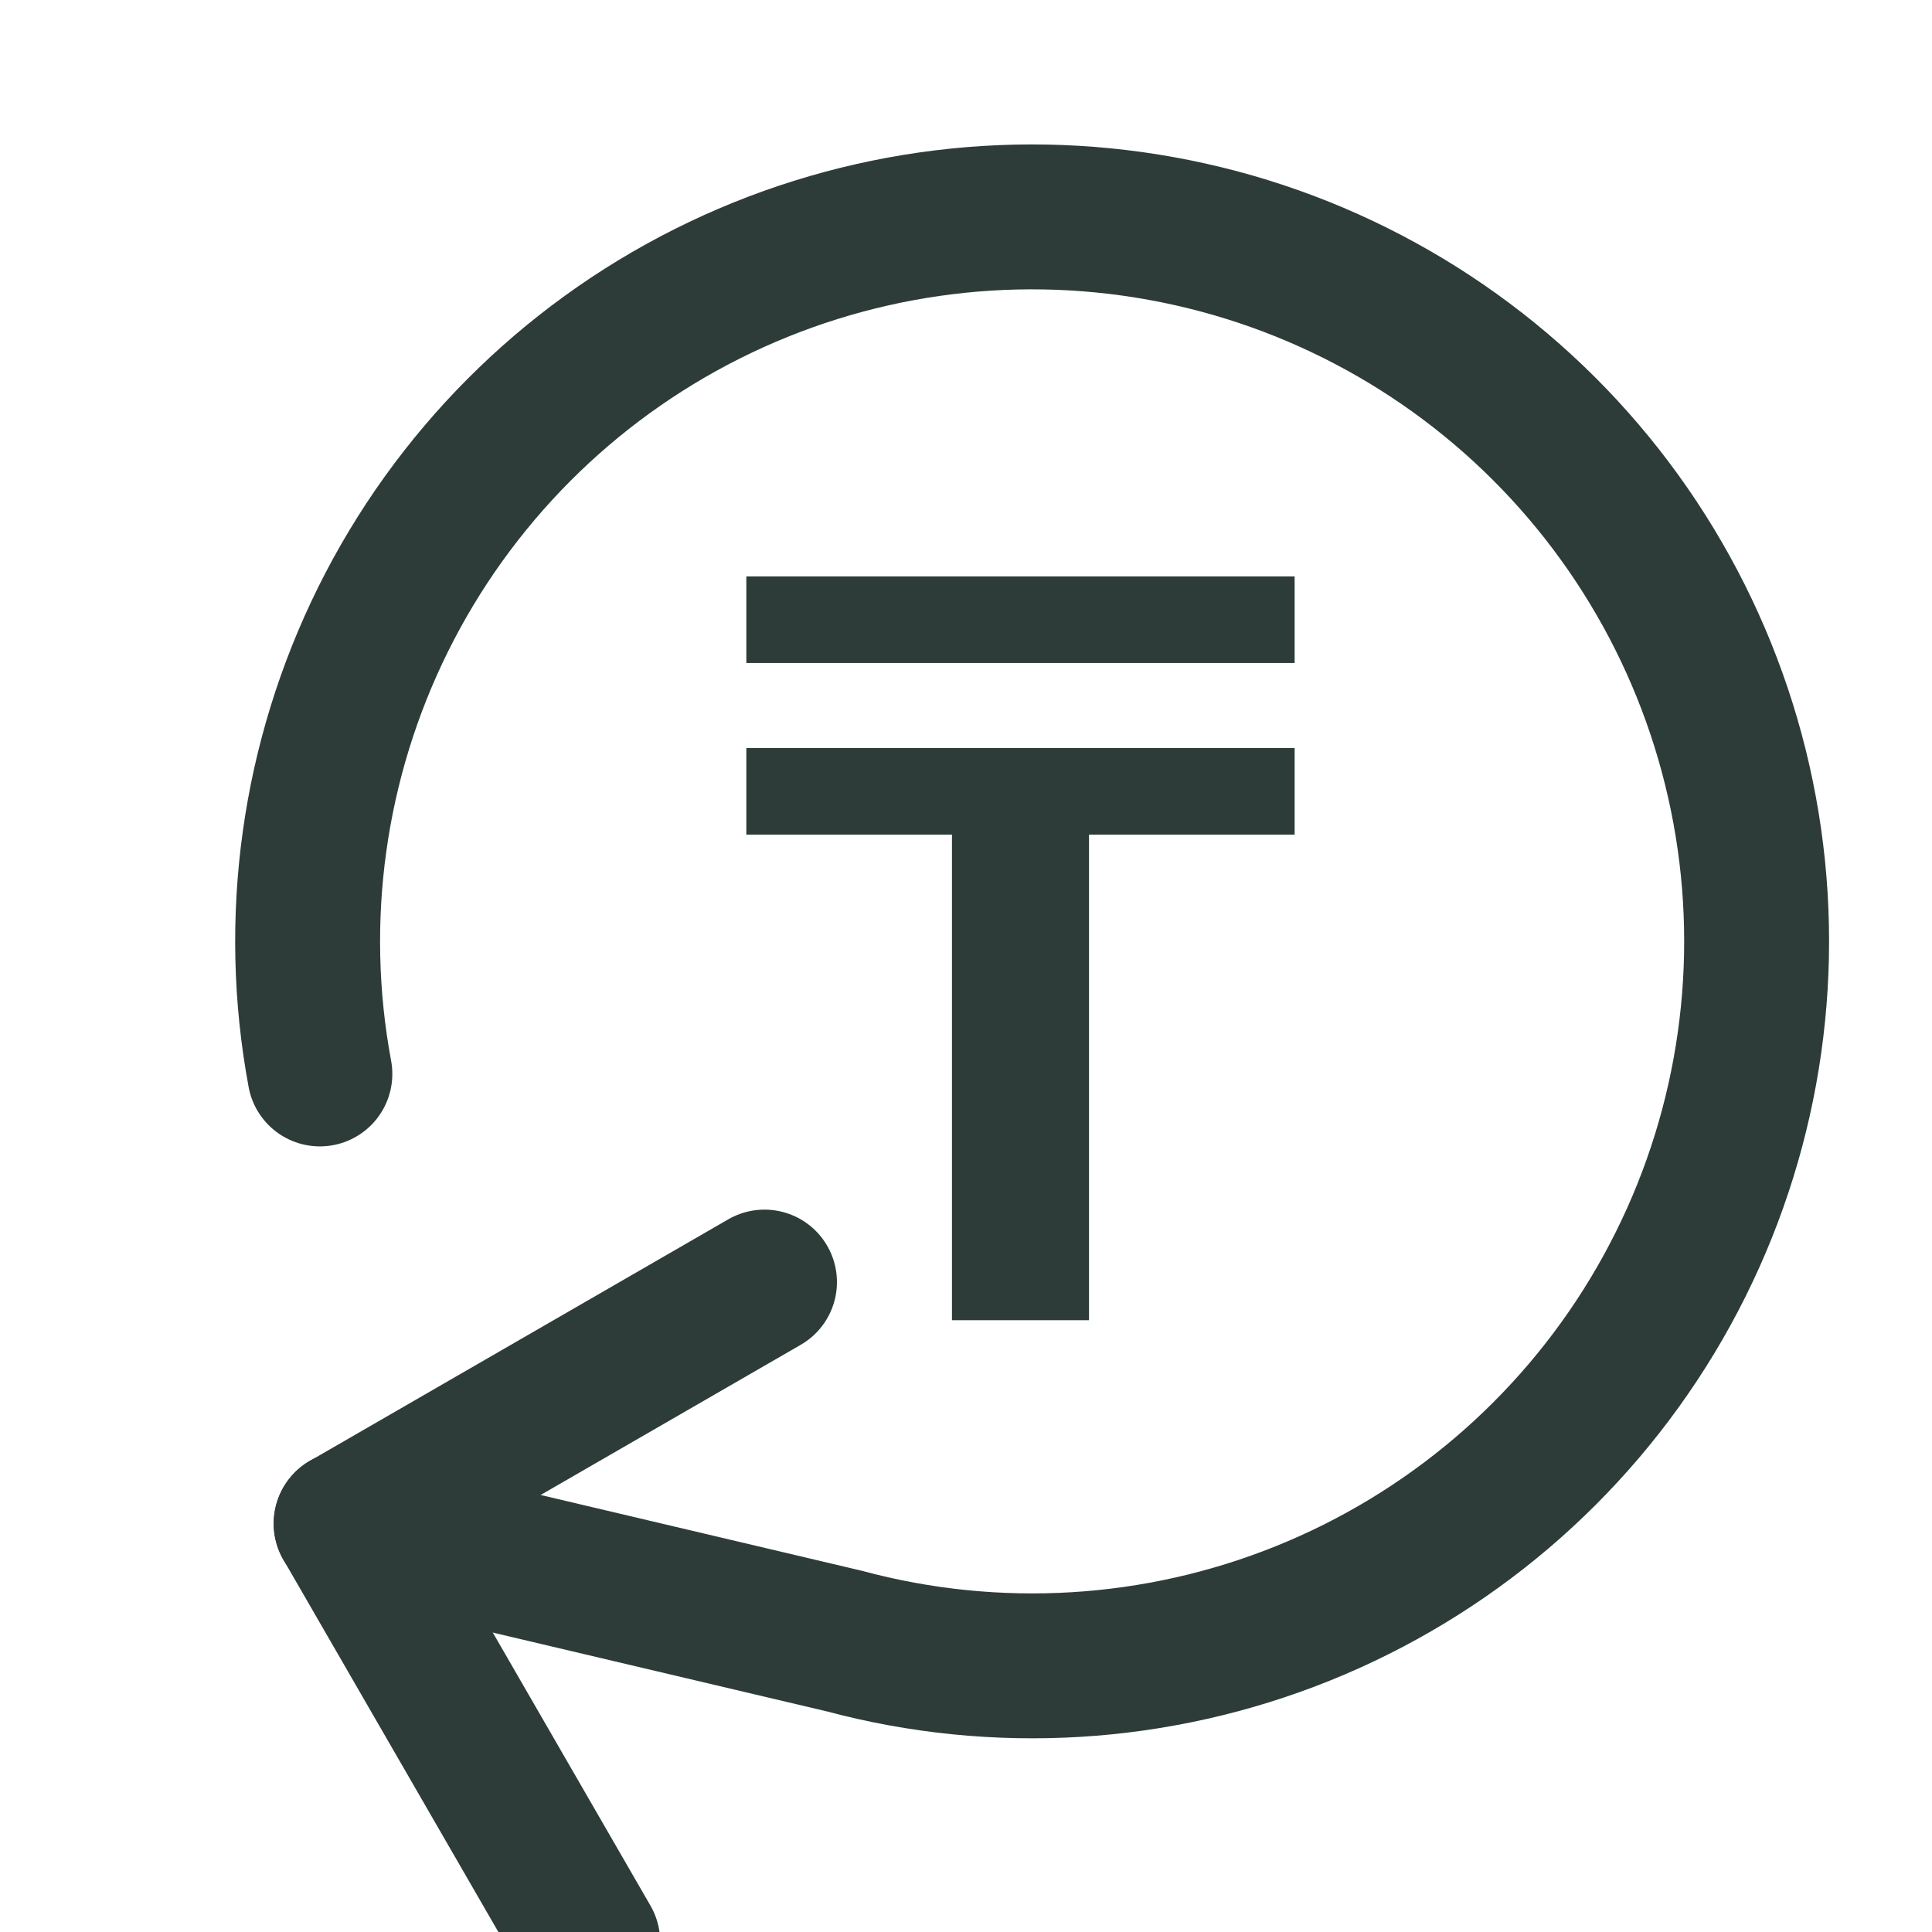 <svg width="30" height="30" viewBox="0 0 30 30" fill="none" xmlns="http://www.w3.org/2000/svg">
<g clip-path="url(#clip0_2782_11791)">
<path d="M9.126 30.153L5.376 23.658L11.871 19.908" stroke="#2D3C38" stroke-width="2.25" stroke-linecap="round" stroke-linejoin="round"/>
<path d="M4.967 16.676C4.52 14.278 4.866 11.8 5.95 9.615C7.035 7.43 8.8 5.657 10.98 4.563C13.16 3.469 15.637 3.113 18.037 3.549C20.437 3.984 22.63 5.189 24.286 6.979C25.942 8.77 26.972 11.051 27.219 13.477C27.466 15.904 26.918 18.345 25.657 20.433C24.396 22.521 22.491 24.143 20.228 25.054C17.965 25.965 15.467 26.115 13.112 25.483L5.374 23.657" stroke="#2D3C38" stroke-width="2.25" stroke-linecap="round" stroke-linejoin="round"/>
<path d="M14.782 20.5V12.96H11.589V11.615H20.103V12.96H16.91V20.5H14.782ZM11.589 10.295V8.95H20.103V10.295H11.589Z" fill="#2D3C38"/>
</g>
<defs>
<clipPath id="clip0_2782_11791">
<rect width="30" height="30" fill="white"/>
</clipPath>
</defs>
</svg>
